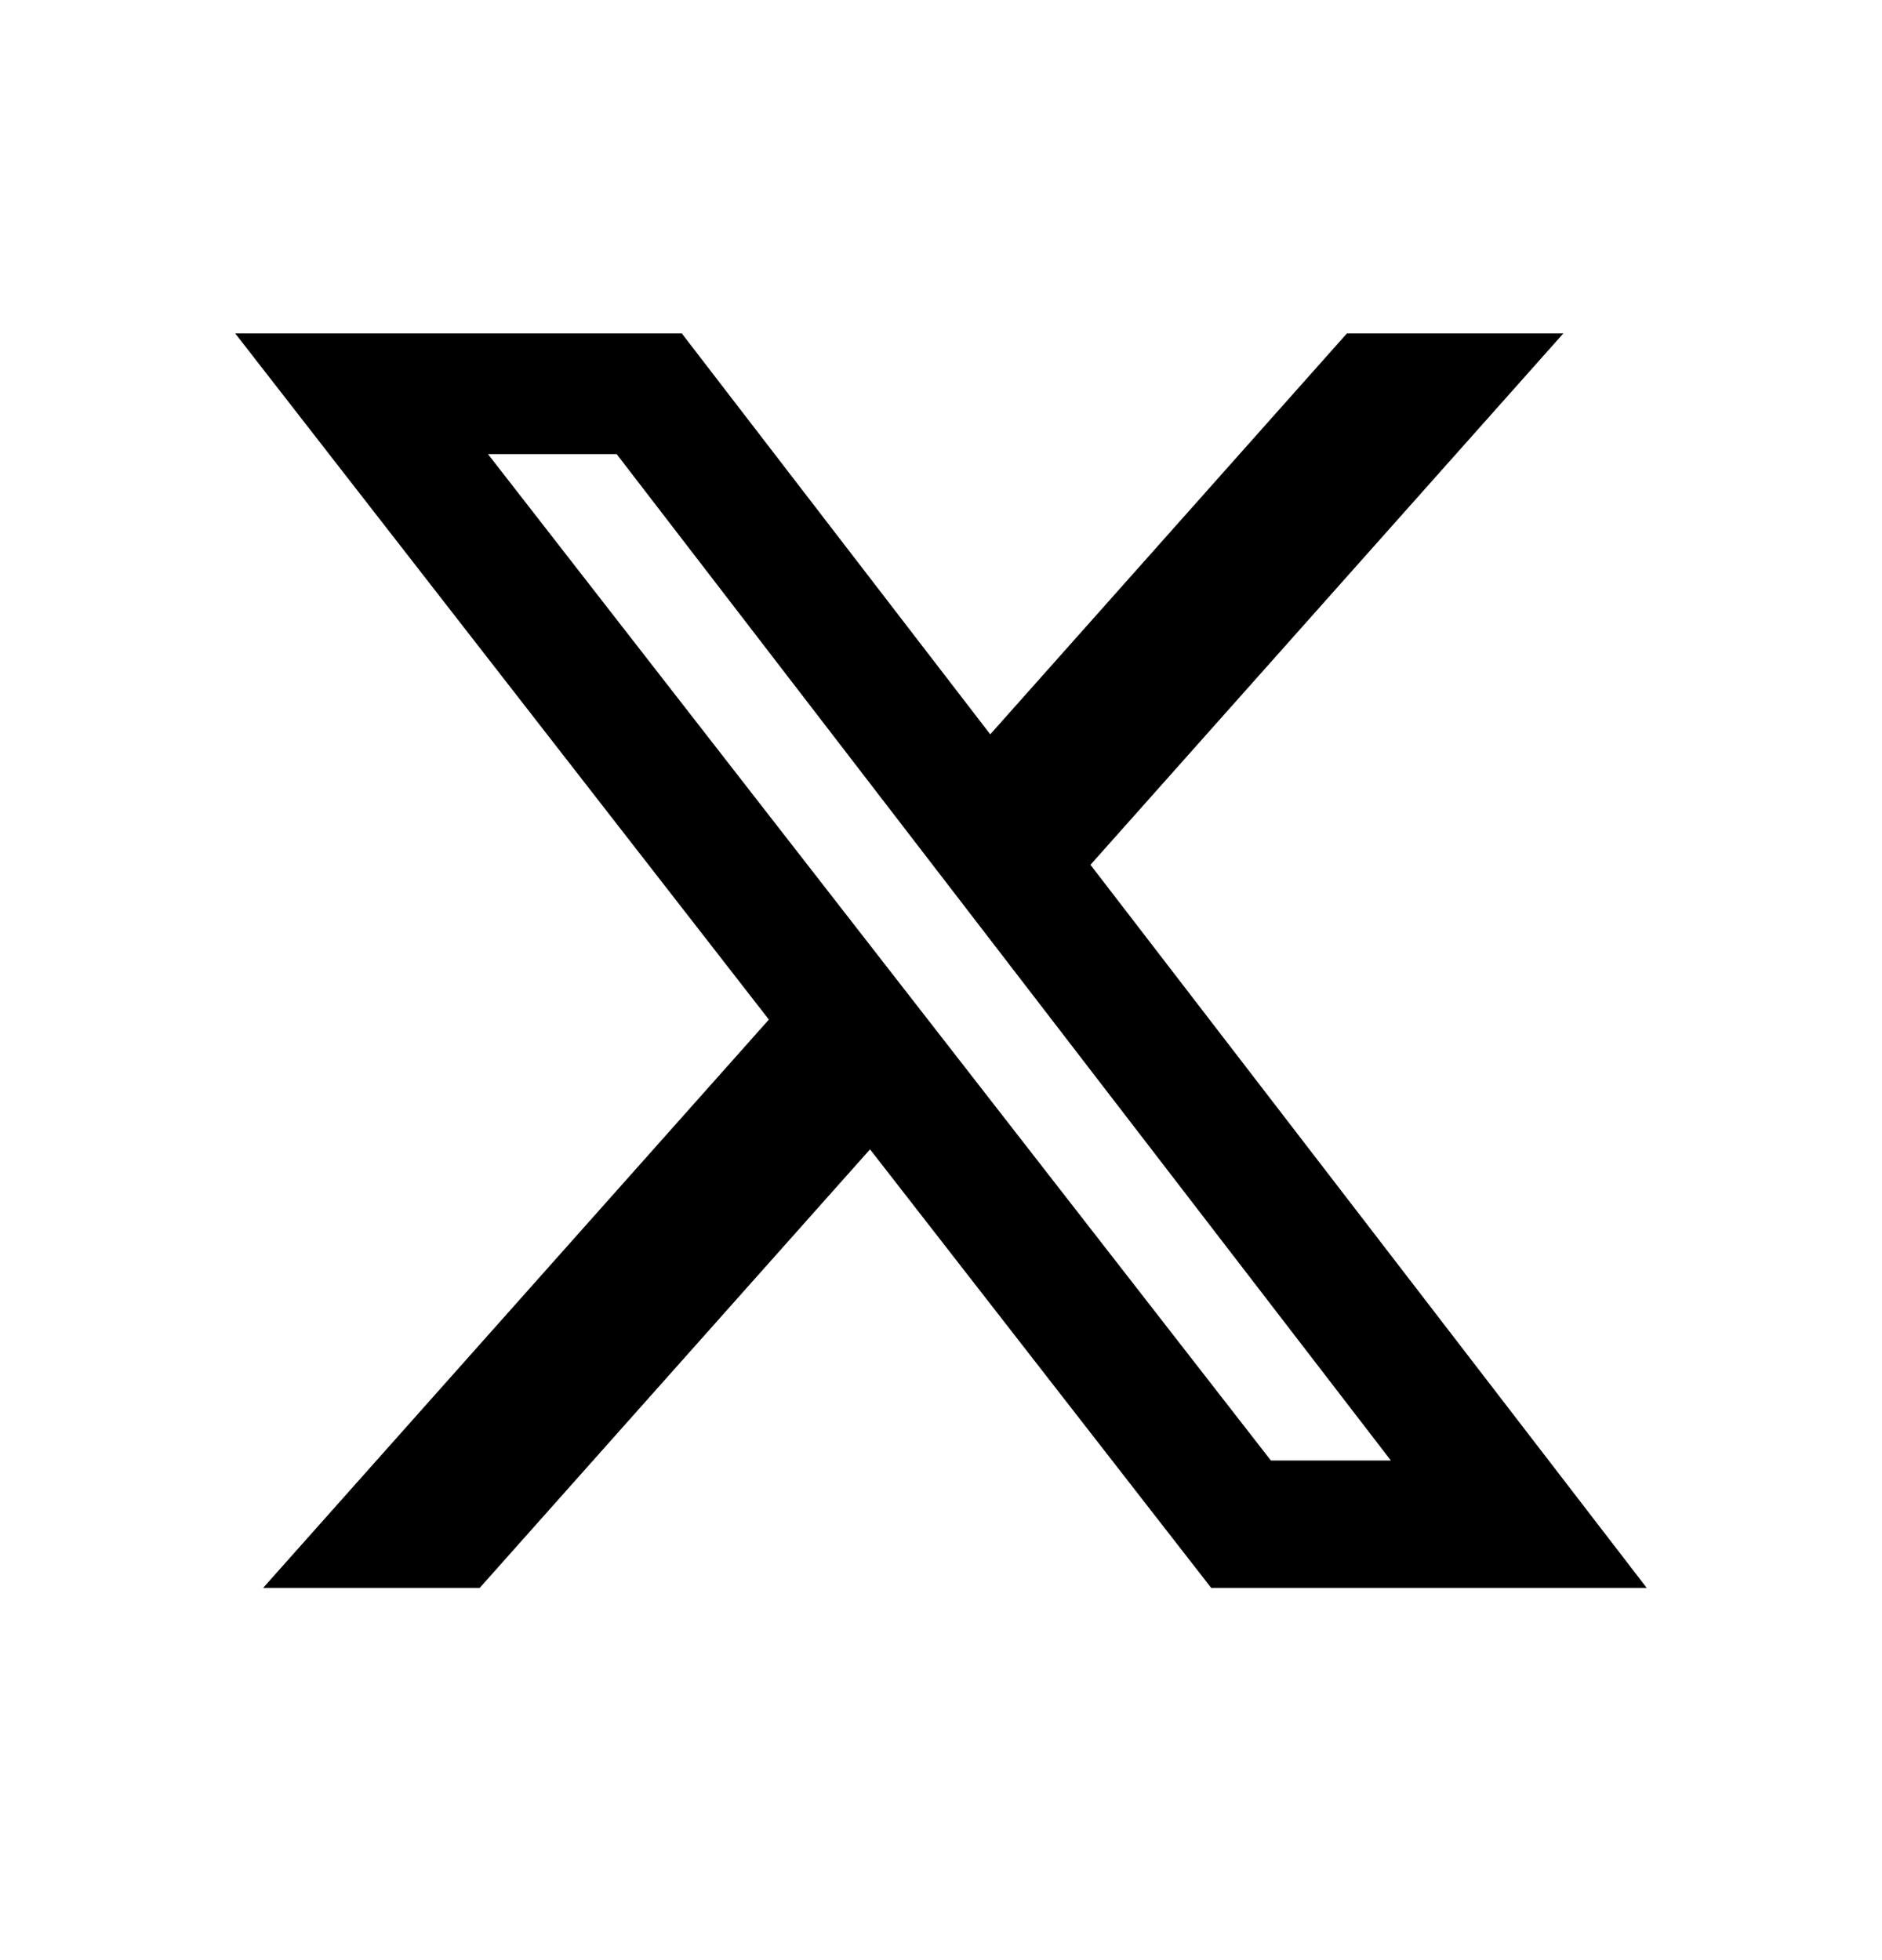 <svg width="24" height="25" viewBox="0 0 24 25" fill="none" xmlns="http://www.w3.org/2000/svg">
<path d="M17.176 4.253H19.936L13.906 11.03L21 20.253H15.446L11.095 14.659L6.117 20.253H3.355L9.805 13.004L3 4.253H8.695L12.628 9.366L17.176 4.253ZM16.207 18.628H17.737L7.864 5.792H6.223L16.207 18.628Z" fill="black"/>
</svg>
